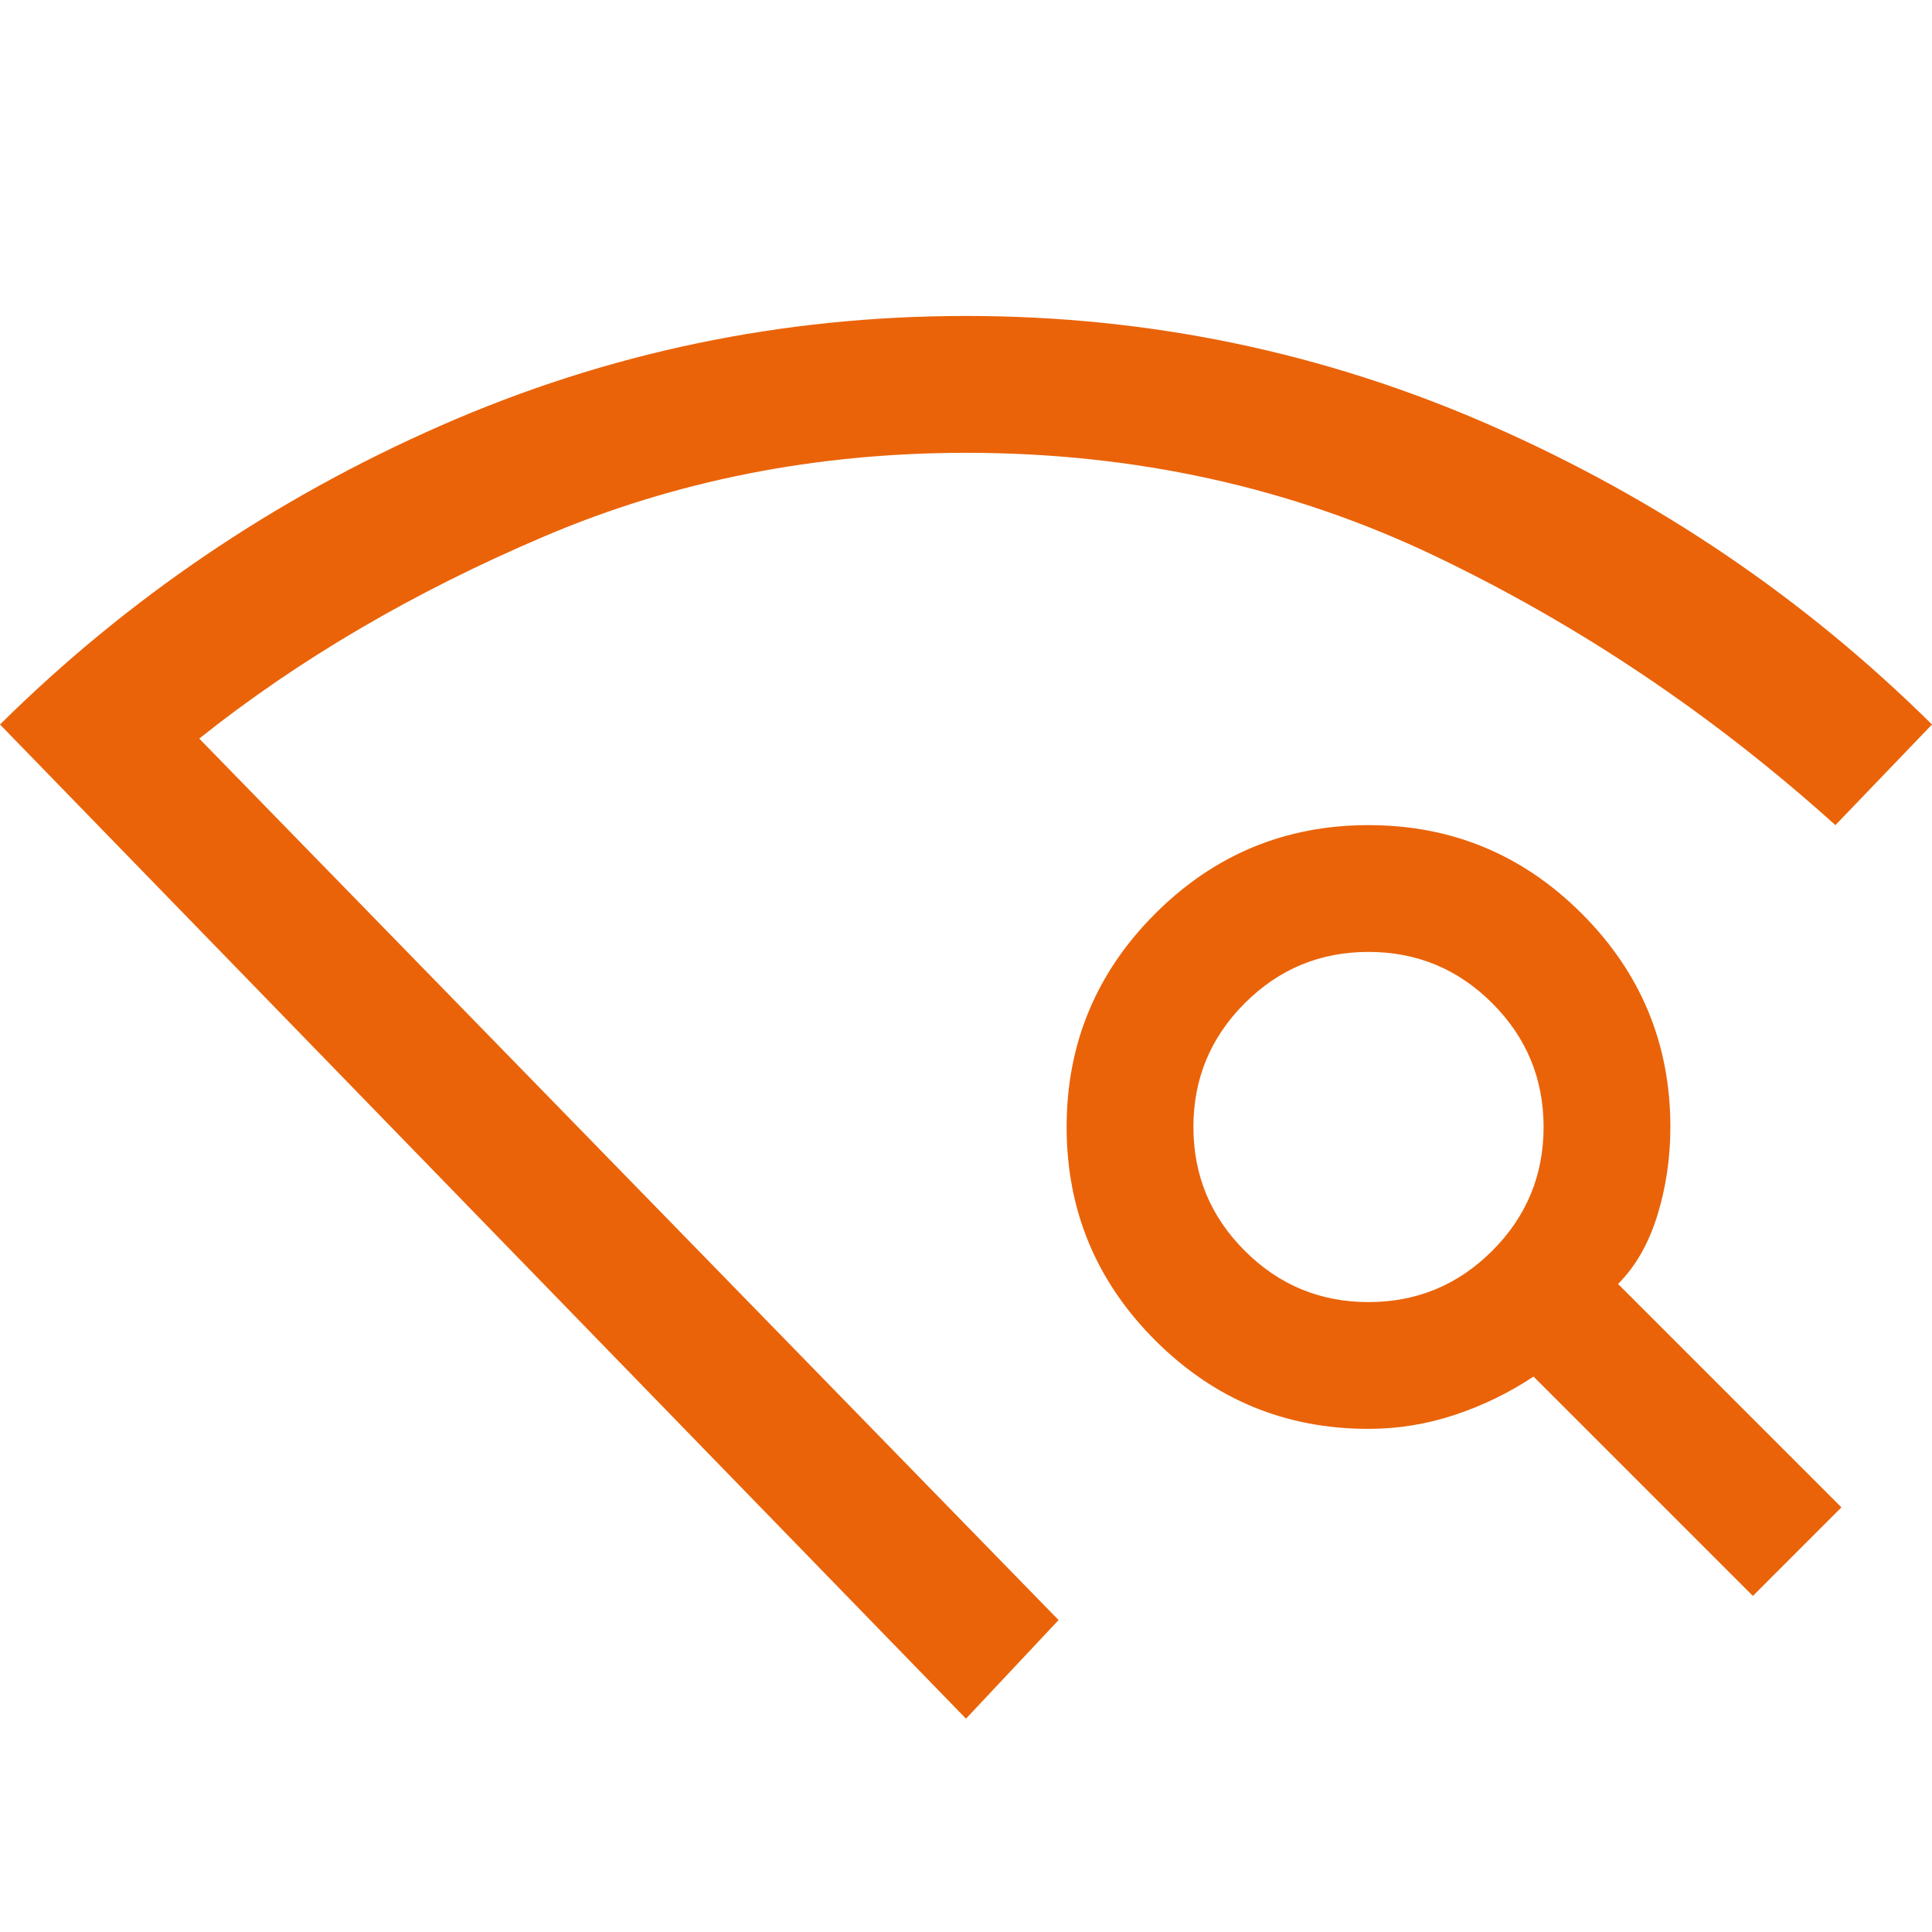 <svg xmlns="http://www.w3.org/2000/svg" height="48" width="48"><path  fill="#ea6309" d="M24 42.7 0 18Q4.75 13.3 10.95 10.575Q17.15 7.85 24 7.85Q30.85 7.85 37.05 10.575Q43.25 13.3 48 18L45.6 20.5Q41.05 16.4 35.675 13.825Q30.3 11.25 24 11.25Q18.4 11.25 13.525 13.325Q8.65 15.4 4.95 18.35L26.3 40.25ZM43.55 39.65 38.1 34.2Q37.2 34.8 36.15 35.15Q35.1 35.5 34 35.5Q30.9 35.5 28.7 33.3Q26.5 31.1 26.5 28Q26.5 24.9 28.7 22.7Q30.9 20.5 34 20.5Q37.1 20.5 39.3 22.7Q41.5 24.9 41.5 28Q41.5 29.15 41.175 30.2Q40.85 31.25 40.2 31.9L45.75 37.45ZM34 32.35Q35.8 32.35 37.075 31.075Q38.35 29.8 38.35 28Q38.35 26.2 37.075 24.925Q35.8 23.65 34 23.65Q32.2 23.65 30.925 24.925Q29.65 26.2 29.65 28Q29.65 29.8 30.925 31.075Q32.2 32.35 34 32.35ZM24 40.25Q24 40.25 24 40.25Q24 40.25 24 40.25Q24 40.25 24 40.25Q24 40.25 24 40.25Q24 40.25 24 40.25Q24 40.25 24 40.25Q24 40.25 24 40.25Q24 40.25 24 40.25Q24 40.25 24 40.25Q24 40.25 24 40.25Z"/></svg>